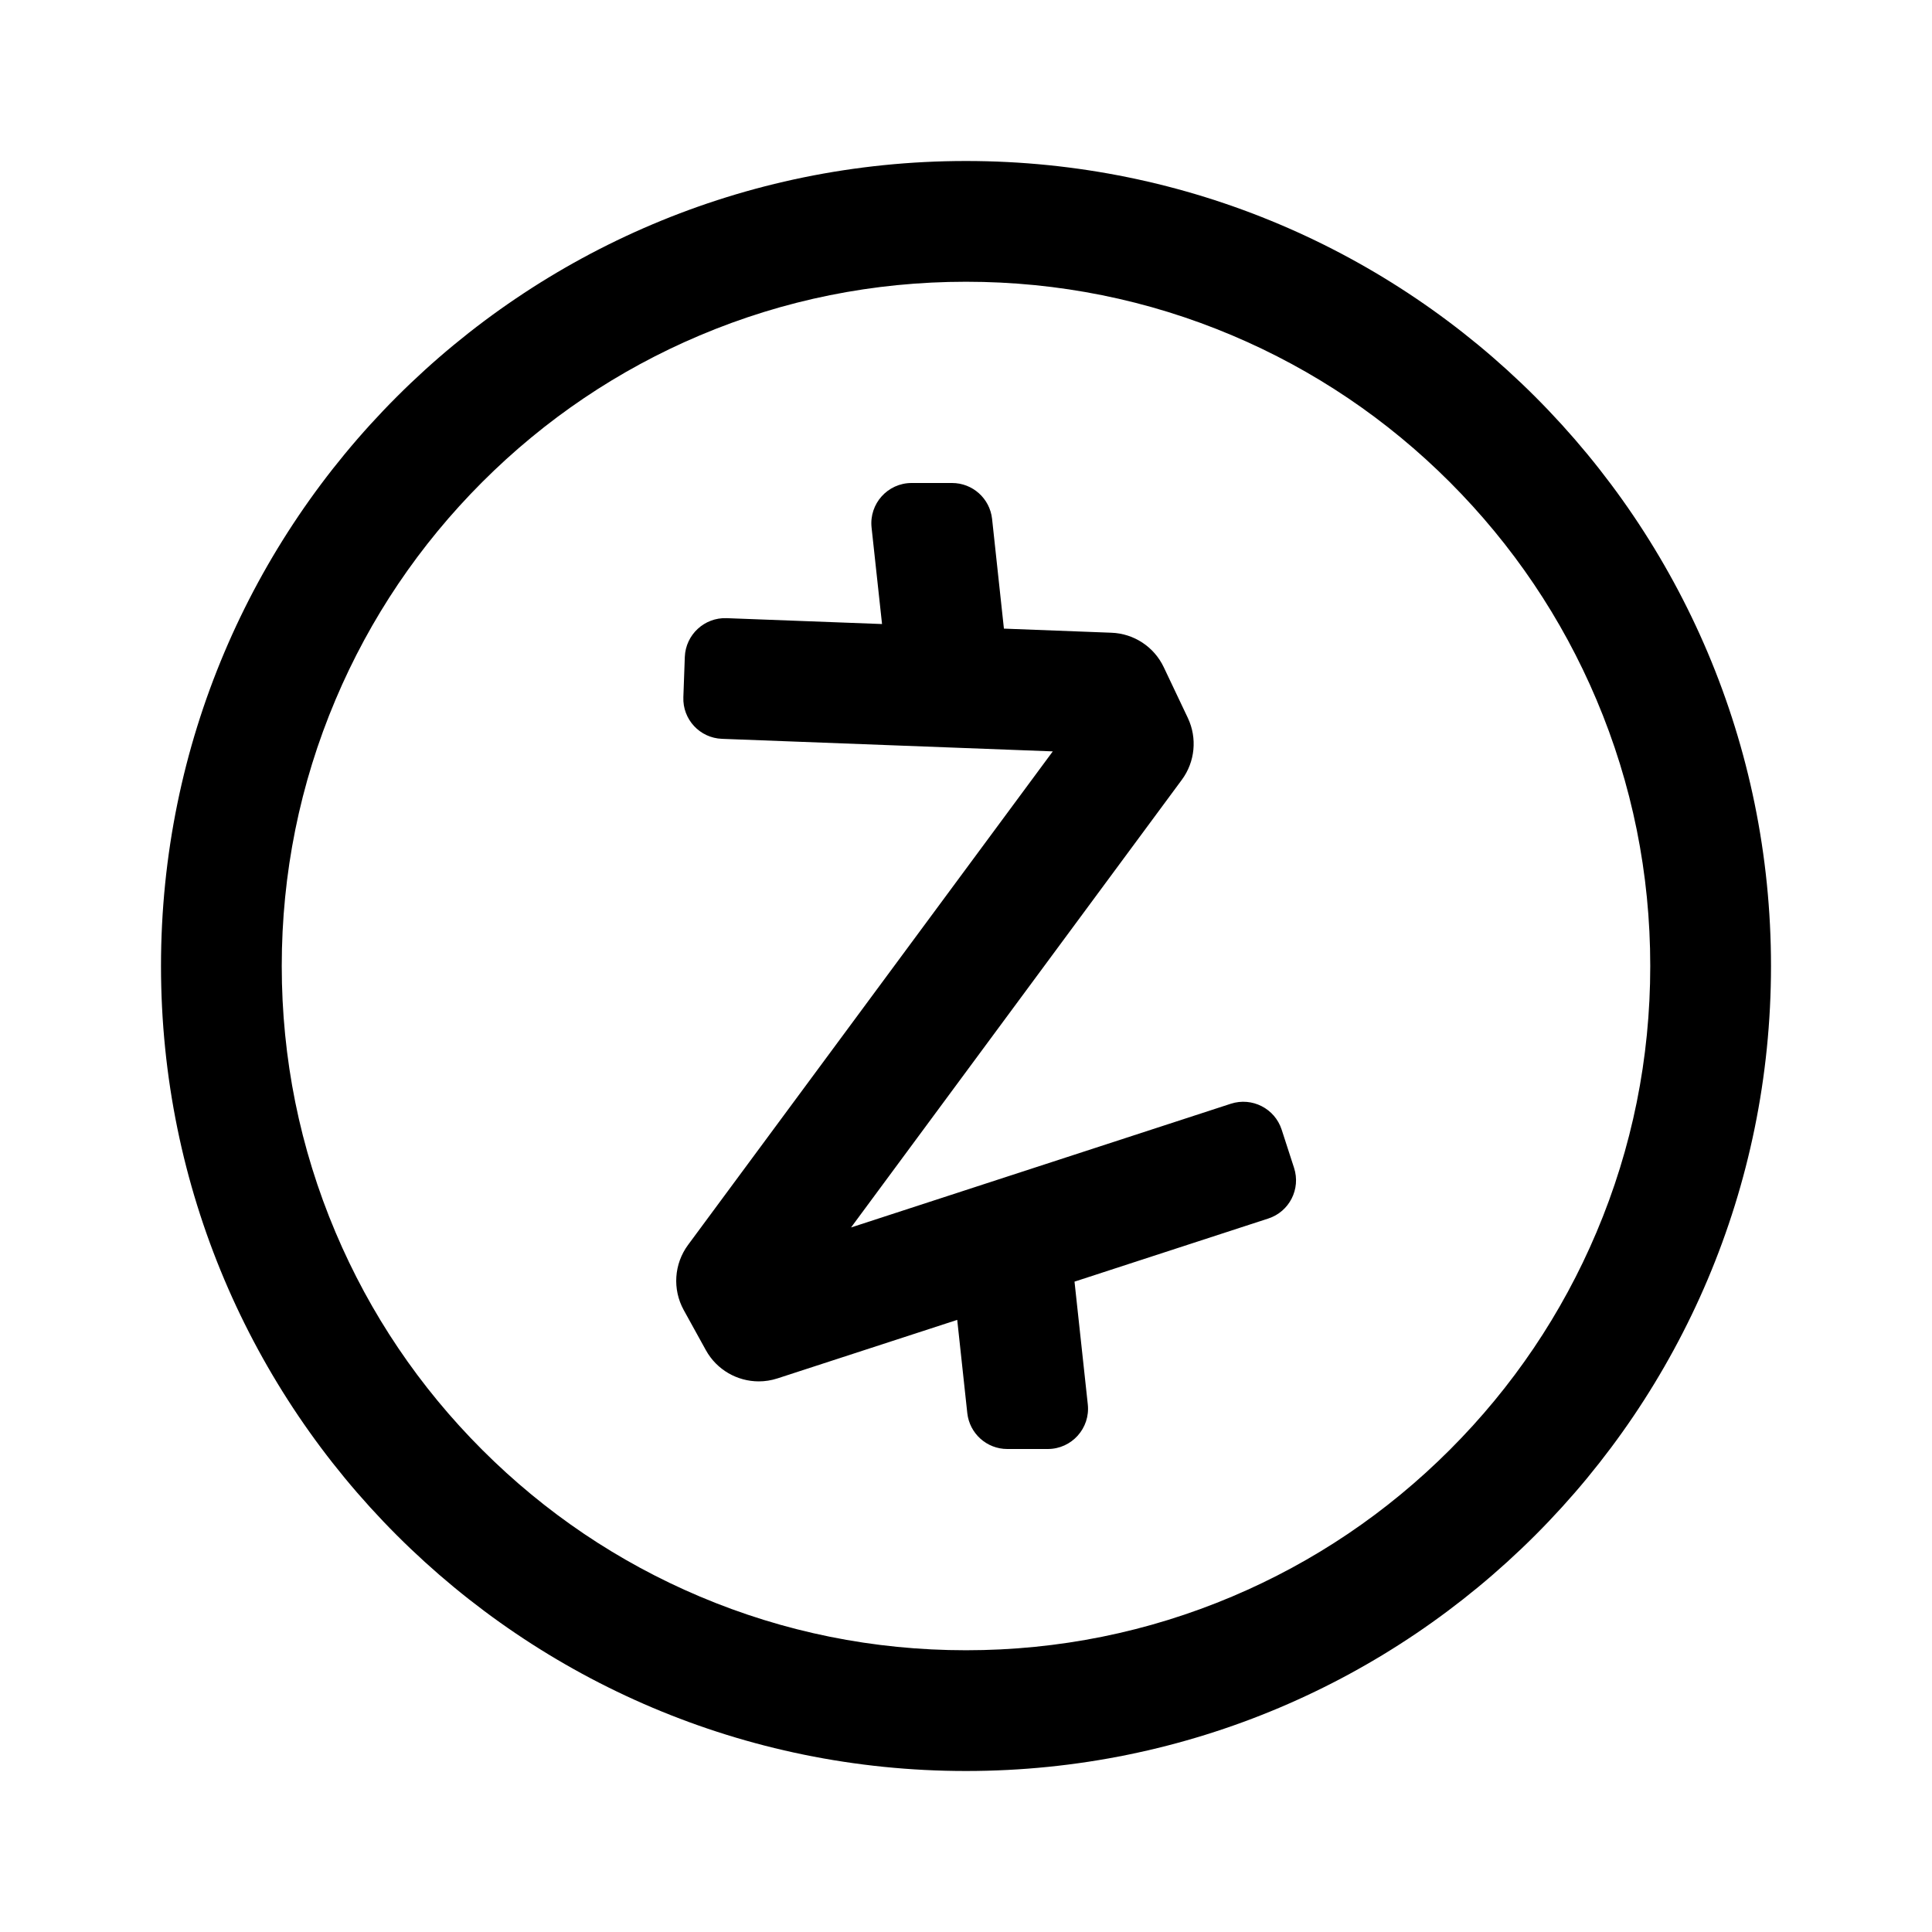 <svg width="24" height="24" viewBox="0 0 24 24" fill="none" xmlns="http://www.w3.org/2000/svg">
<path fill-rule="evenodd" clip-rule="evenodd" d="M15.308 4.167C14.261 3.724 13.148 3.5 12 3.5C10.852 3.5 9.739 3.724 8.692 4.167C7.68 4.595 6.771 5.208 5.99 5.989C5.209 6.771 4.596 7.68 4.168 8.692C3.725 9.739 3.5 10.852 3.5 12C3.5 13.148 3.725 14.261 4.168 15.308C4.596 16.32 5.209 17.229 5.99 18.01C6.771 18.791 7.68 19.404 8.692 19.832C9.739 20.275 10.852 20.5 12 20.5C13.148 20.5 14.261 20.275 15.308 19.832C16.32 19.404 17.229 18.791 18.01 18.01C18.791 17.229 19.404 16.32 19.832 15.308C20.275 14.261 20.5 13.148 20.5 12C20.5 10.852 20.275 9.739 19.832 8.692C19.404 7.68 18.791 6.771 18.01 5.989C17.229 5.208 16.32 4.595 15.308 4.167ZM2 12C2 6.477 6.477 2 12 2C17.523 2 22 6.477 22 12C22 17.523 17.523 22 12 22C6.477 22 2 17.523 2 12ZM10.957 7.752L9.026 7.679C8.75 7.669 8.518 7.884 8.507 8.16L8.489 8.66C8.478 8.936 8.693 9.168 8.969 9.178L13.078 9.334L8.547 15.465C8.373 15.701 8.352 16.016 8.493 16.273L8.769 16.773C8.904 17.017 9.159 17.16 9.426 17.16C9.503 17.16 9.581 17.148 9.658 17.123L11.891 16.396L12.016 17.554C12.044 17.808 12.258 18 12.513 18H13.016C13.313 18 13.545 17.742 13.513 17.446L13.348 15.921L15.755 15.137C16.017 15.052 16.161 14.77 16.075 14.507L15.921 14.032C15.835 13.769 15.553 13.626 15.29 13.711L10.572 15.248L14.681 9.687C14.846 9.464 14.874 9.169 14.756 8.919L14.456 8.287C14.336 8.035 14.086 7.87 13.806 7.86L12.471 7.809L12.324 6.446C12.296 6.192 12.082 6 11.827 6H11.324C11.027 6 10.795 6.258 10.827 6.554L10.957 7.752Z" fill="black"/>
</svg>
